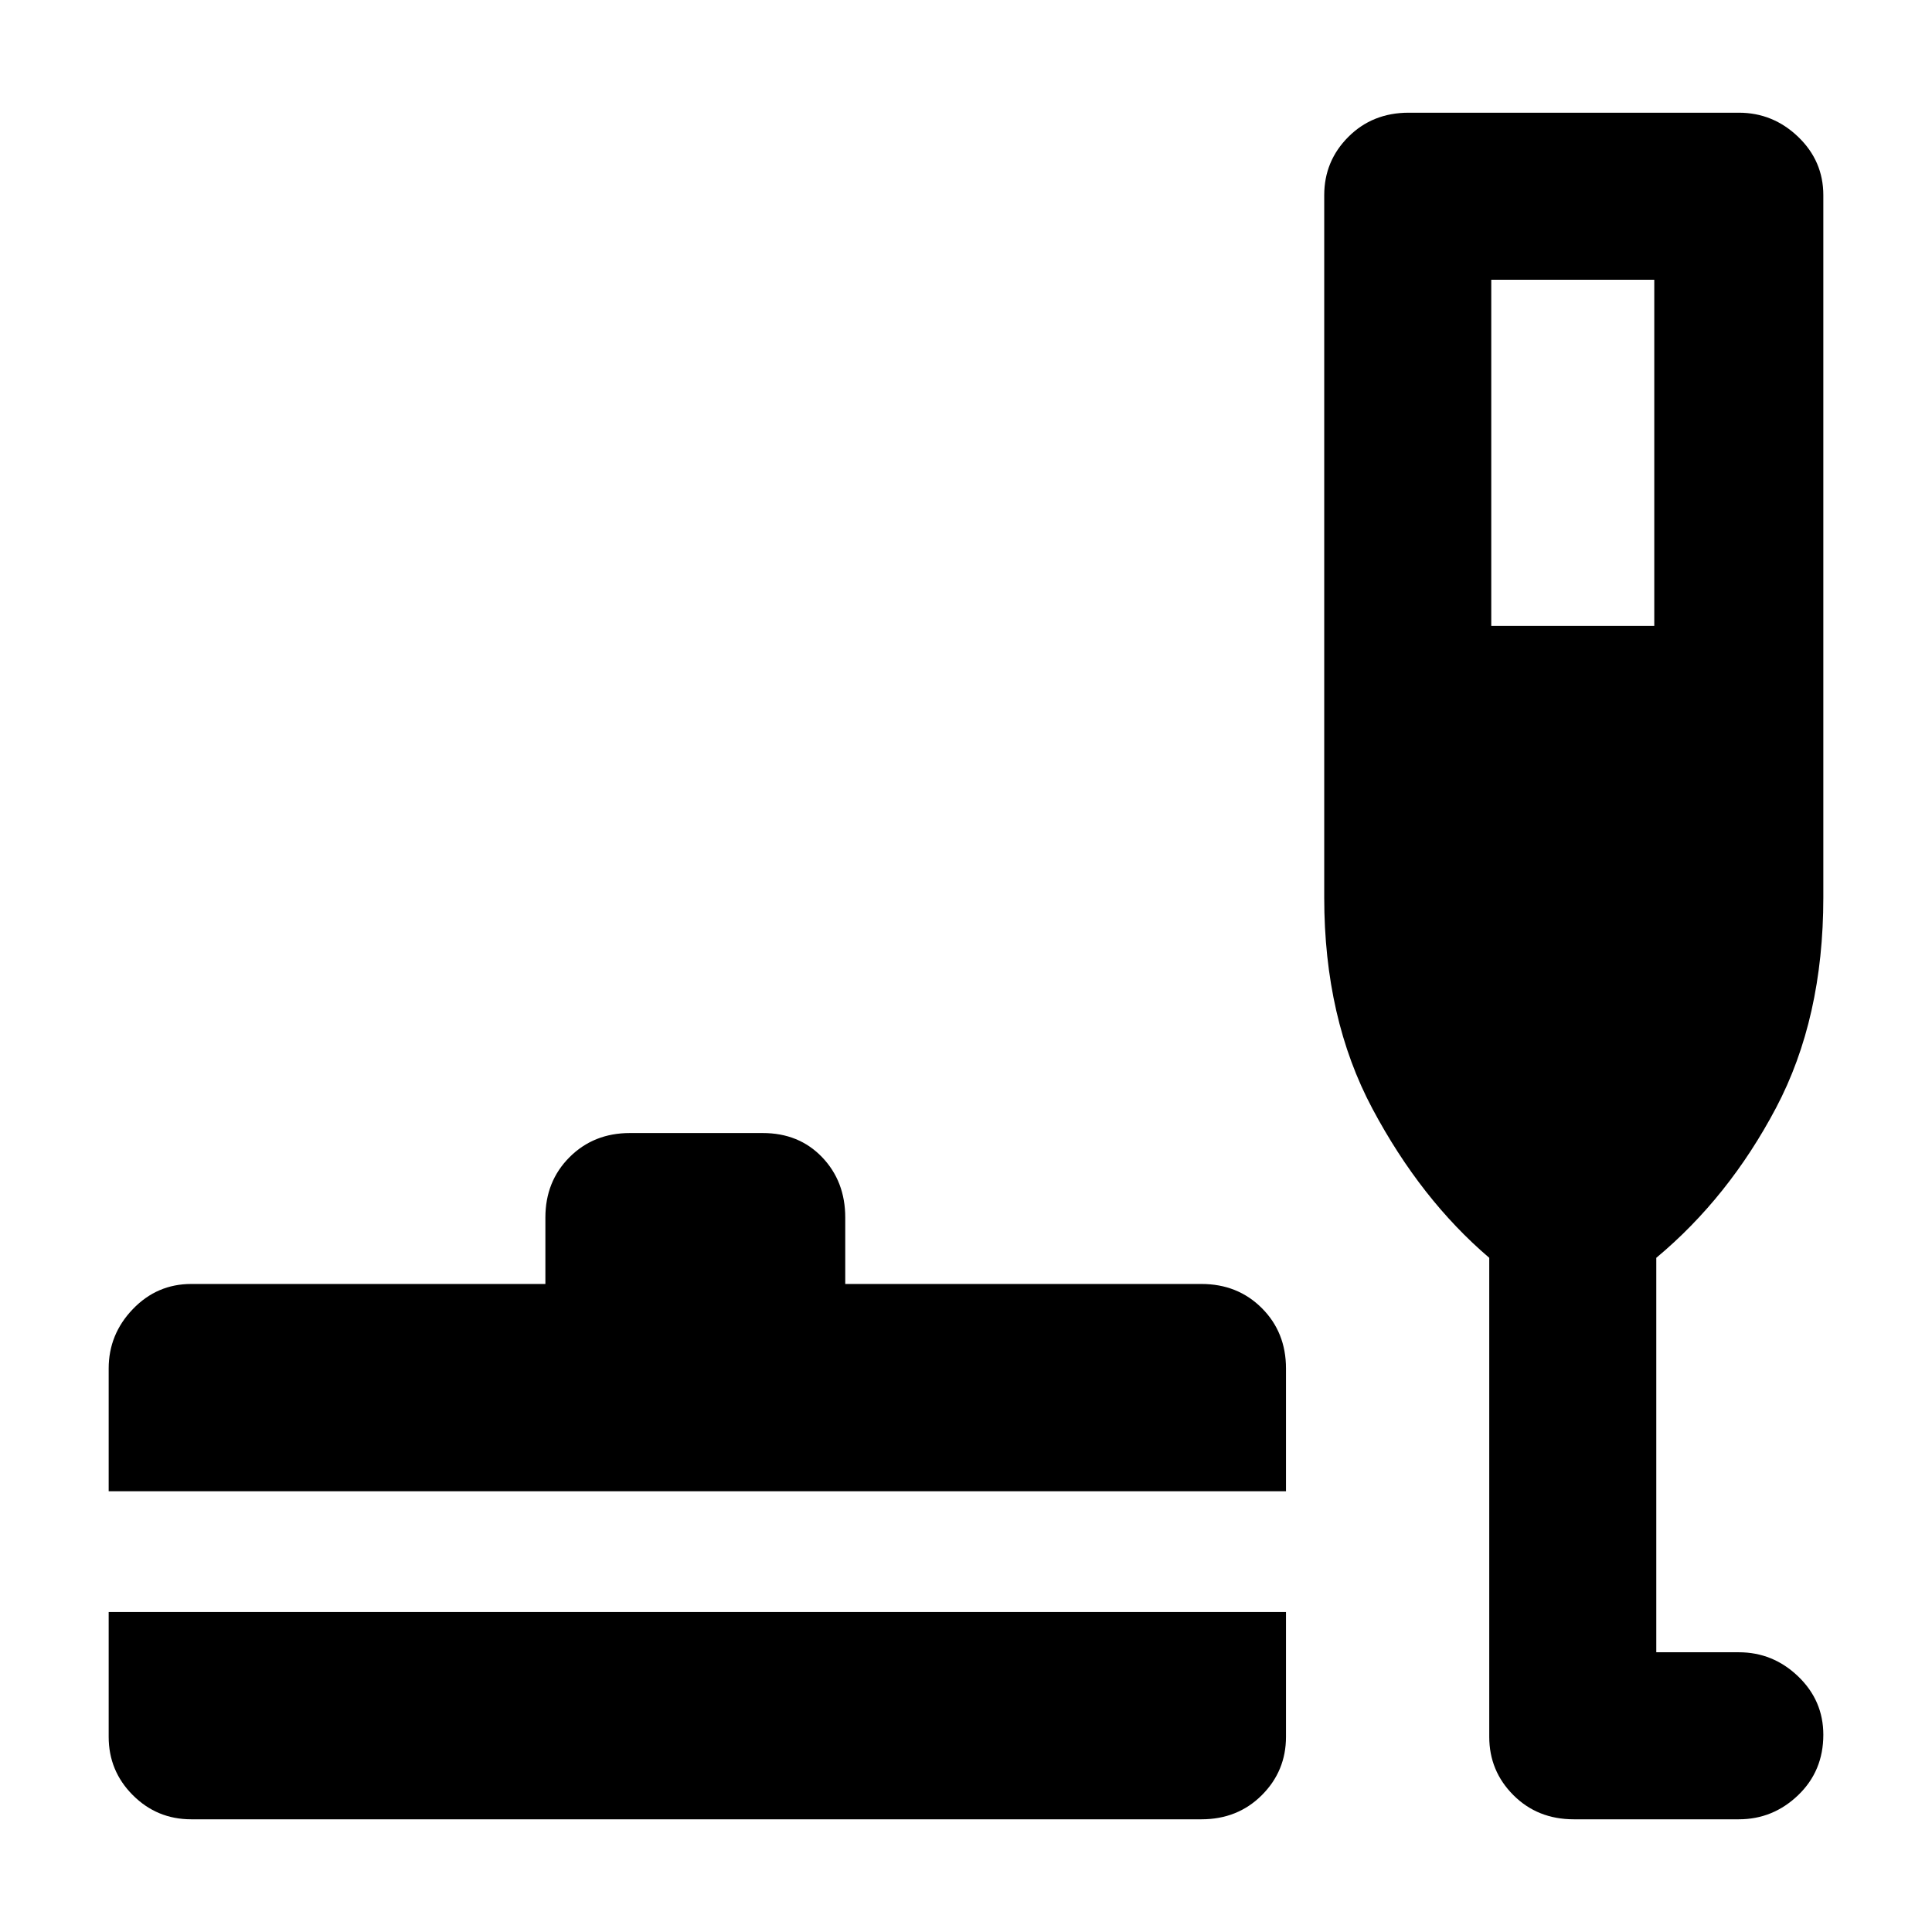 <svg xmlns="http://www.w3.org/2000/svg" height="48" width="48"><path d="M4.75 45.2q-.85 0-1.45-.6t-.6-1.45v-3.1h29.25v3.1q0 .85-.6 1.45t-1.5.6ZM2.7 37.05V34q0-.85.6-1.475.6-.625 1.45-.625h8.8v-1.65q0-.9.6-1.5t1.5-.6h3.3q.9 0 1.475.6.575.6.575 1.5v1.65h8.85q.9 0 1.5.6t.6 1.5v3.05Zm36.4 8.15q-.9 0-1.5-.6t-.6-1.45v-11.9q-1.7-1.45-2.9-3.7t-1.2-5.25V4.85q0-.85.6-1.45t1.5-.6h8.2q.85 0 1.475.6.625.6.625 1.45V22.3q0 3-1.175 5.225-1.175 2.225-2.975 3.725v9.8h2.05q.85 0 1.475.6.625.6.625 1.45 0 .9-.625 1.5t-1.475.6Zm-2.05-29.65h4.05v-8.6h-4.05Z"/></svg>